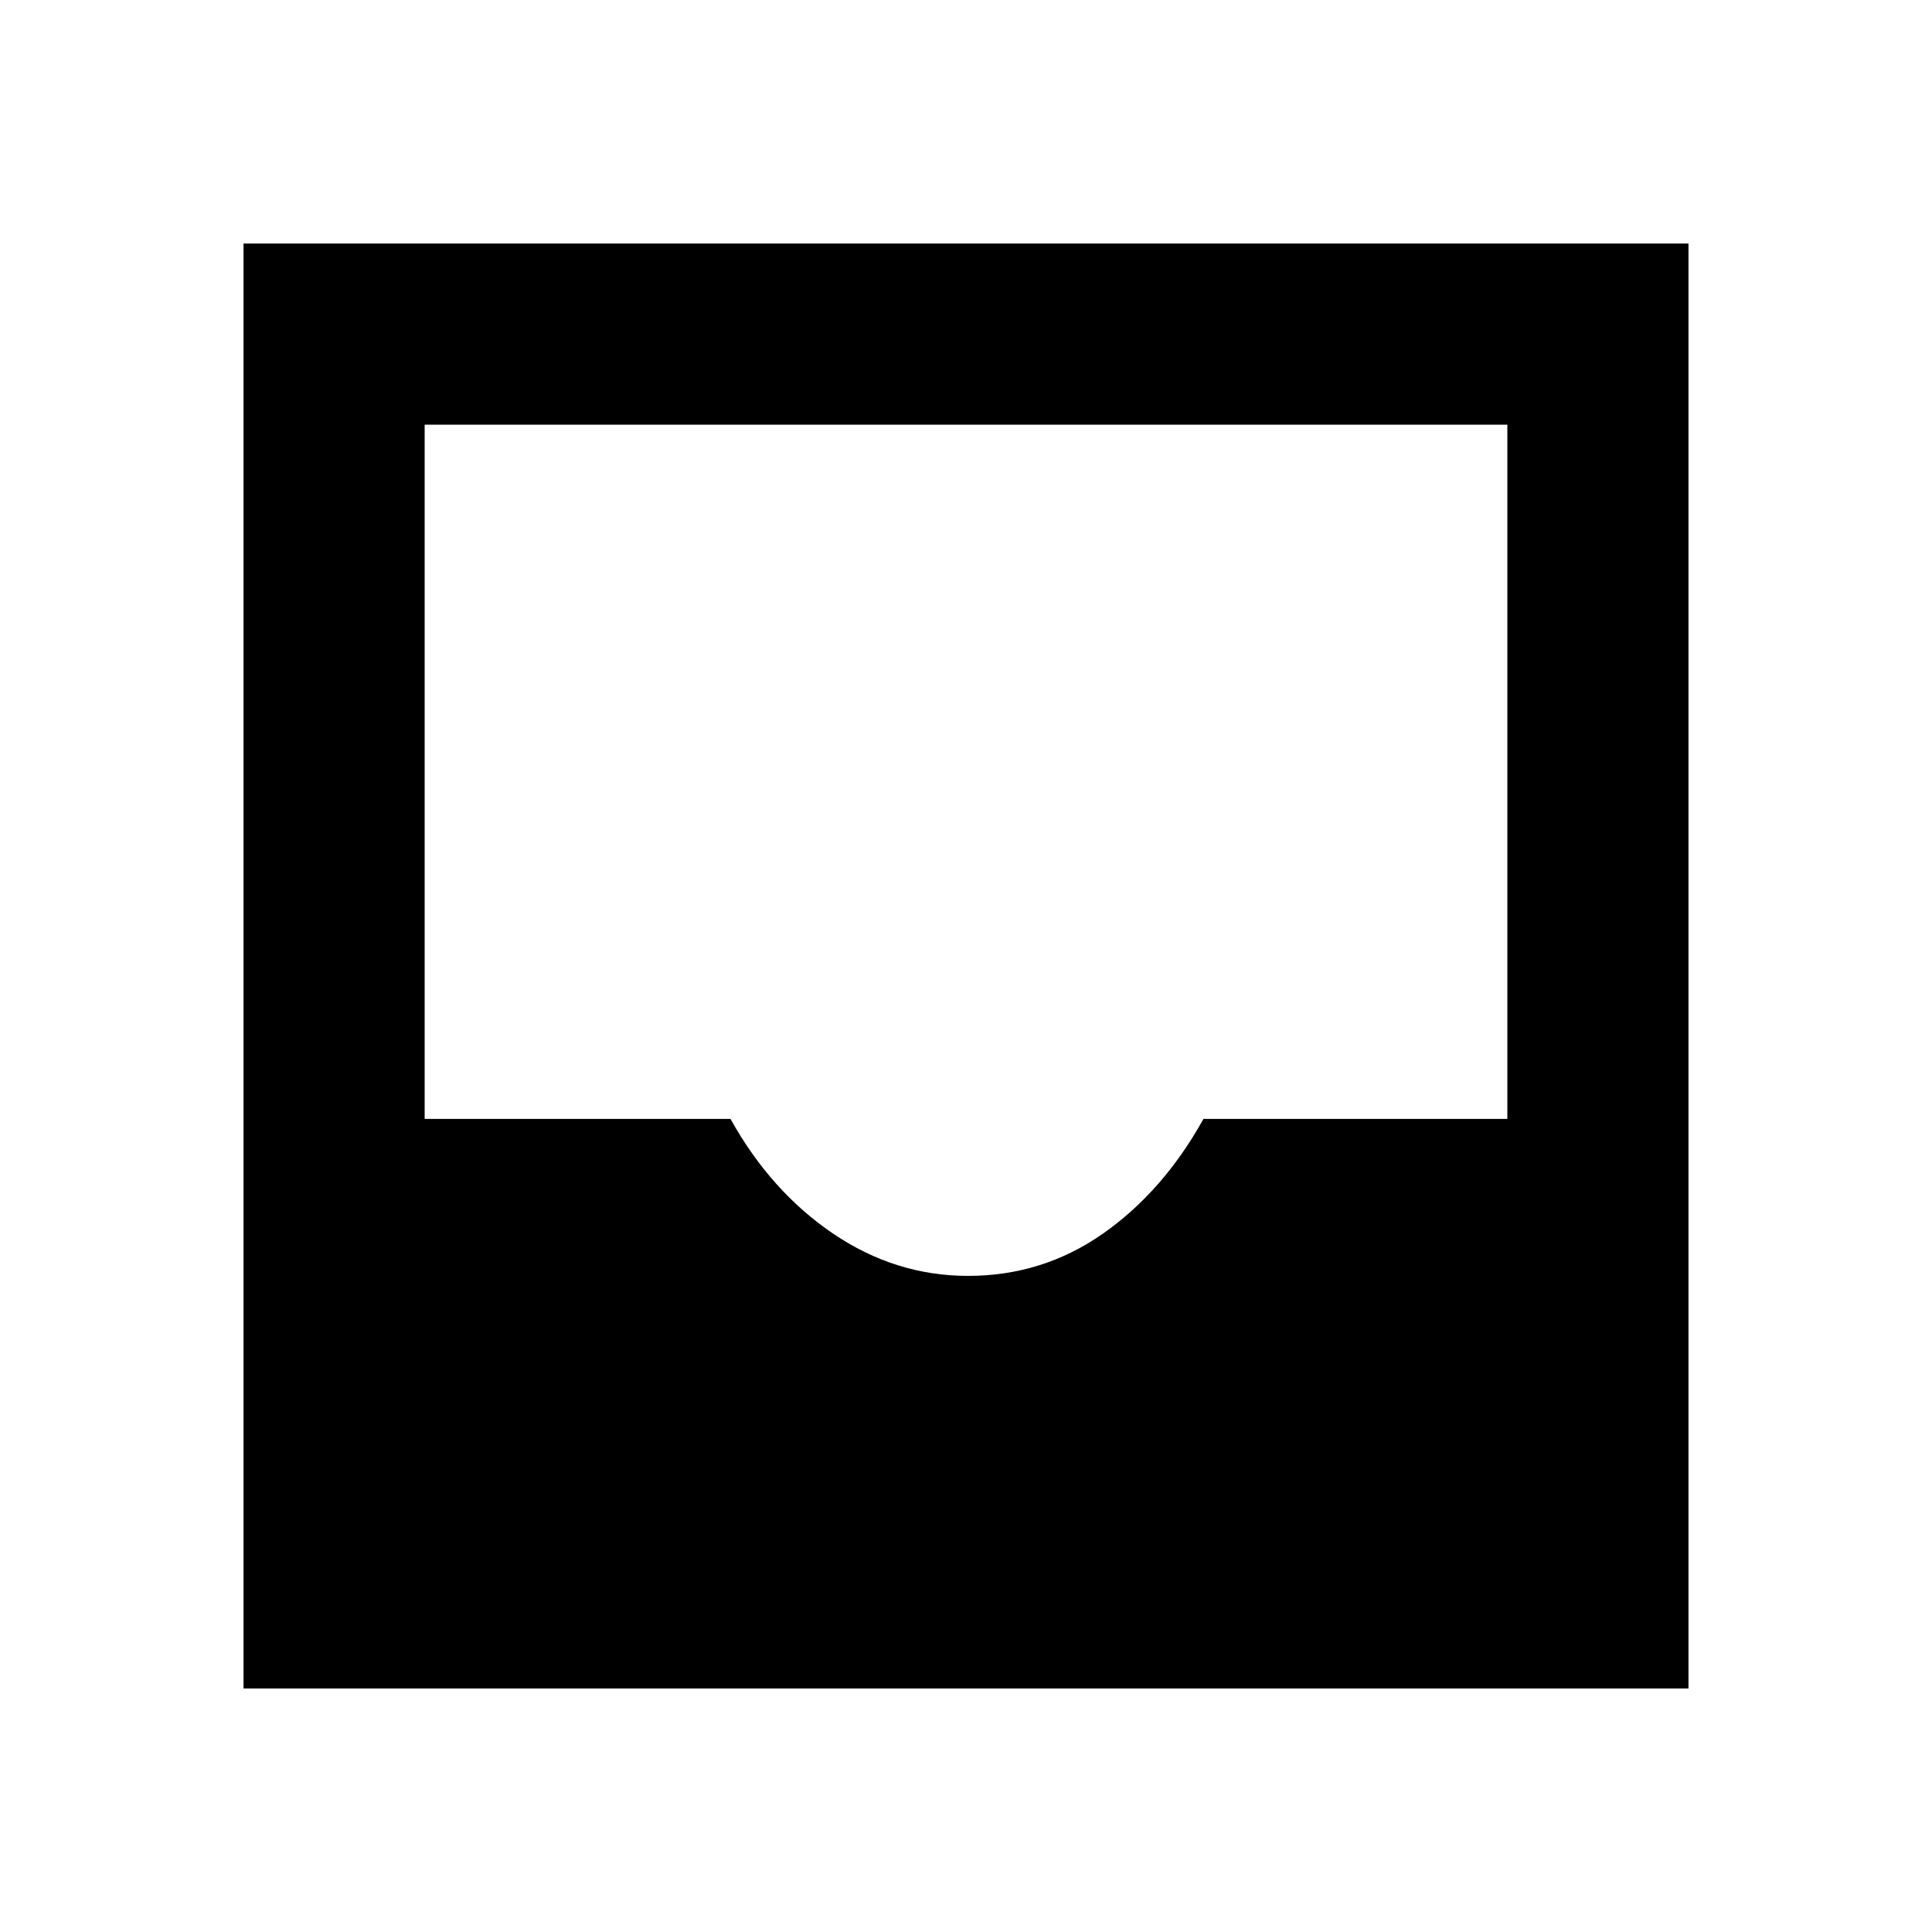<svg xmlns="http://www.w3.org/2000/svg" height="20" width="20"><path d="M2.521 17.479V2.521H17.479V17.479ZM10.021 13.208Q10.792 13.208 11.417 12.771Q12.042 12.333 12.458 11.583H15.604V4.396H4.396V11.583H7.562Q7.979 12.333 8.625 12.771Q9.271 13.208 10.021 13.208Z"/></svg>